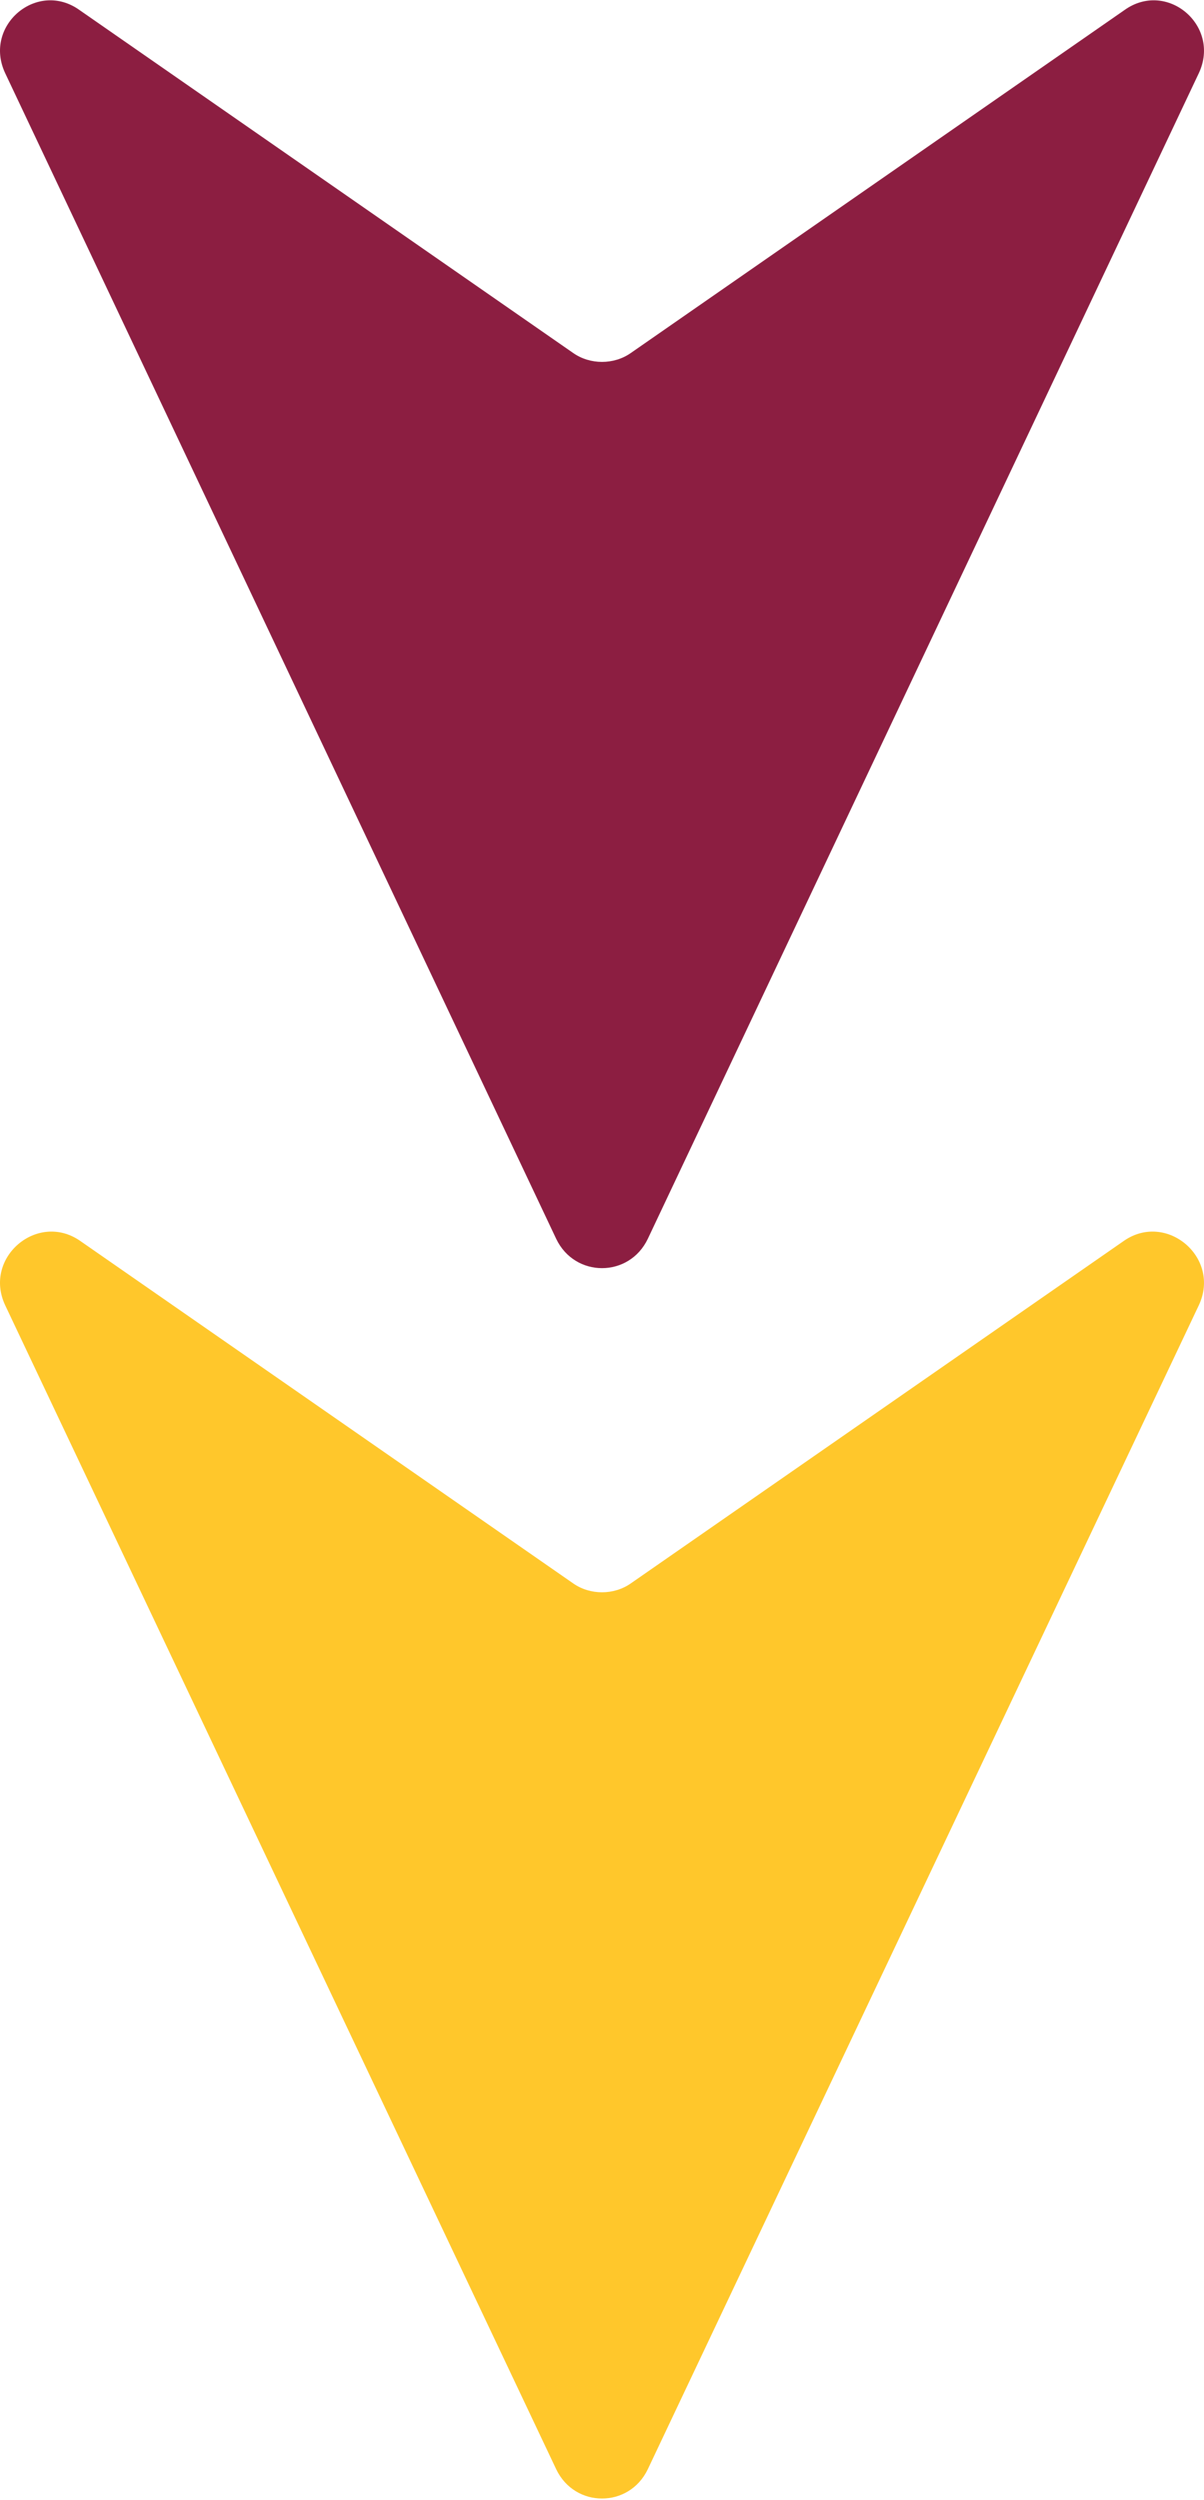 <?xml version="1.0" encoding="utf-8"?>
<!-- Generator: Adobe Illustrator 27.4.0, SVG Export Plug-In . SVG Version: 6.00 Build 0)  -->
<svg version="1.1" id="Layer_1" xmlns="http://www.w3.org/2000/svg" xmlns:xlink="http://www.w3.org/1999/xlink" x="0px" y="0px"
	 viewBox="0 0 71 147.3" style="enable-background:new 0 0 71 147.3;" xml:space="preserve">
<style type="text/css">
	.st0{fill:#8C1E41;}
	.st1{fill:#FFC72B;}
</style>
<g>
	<path class="st0" d="M70.7,4.3L38.2,73c-1.1,2.3-4.3,2.3-5.4,0L0.3,4.3C-1,1.5,2.2-1.2,4.7,0.6l29.1,20.2c1,0.7,2.4,0.7,3.4,0
		L66.3,0.6C68.8-1.2,72,1.5,70.7,4.3z"/>
</g>
<g>
	<path class="st1" d="M70.7,76.9l-32.5,68.6c-1.1,2.3-4.3,2.3-5.4,0L0.3,76.9c-1.3-2.8,1.9-5.5,4.4-3.8l29.1,20.2
		c1,0.7,2.4,0.7,3.4,0l29.1-20.2C68.8,71.4,72,74.1,70.7,76.9z"/>
</g>
</svg>
